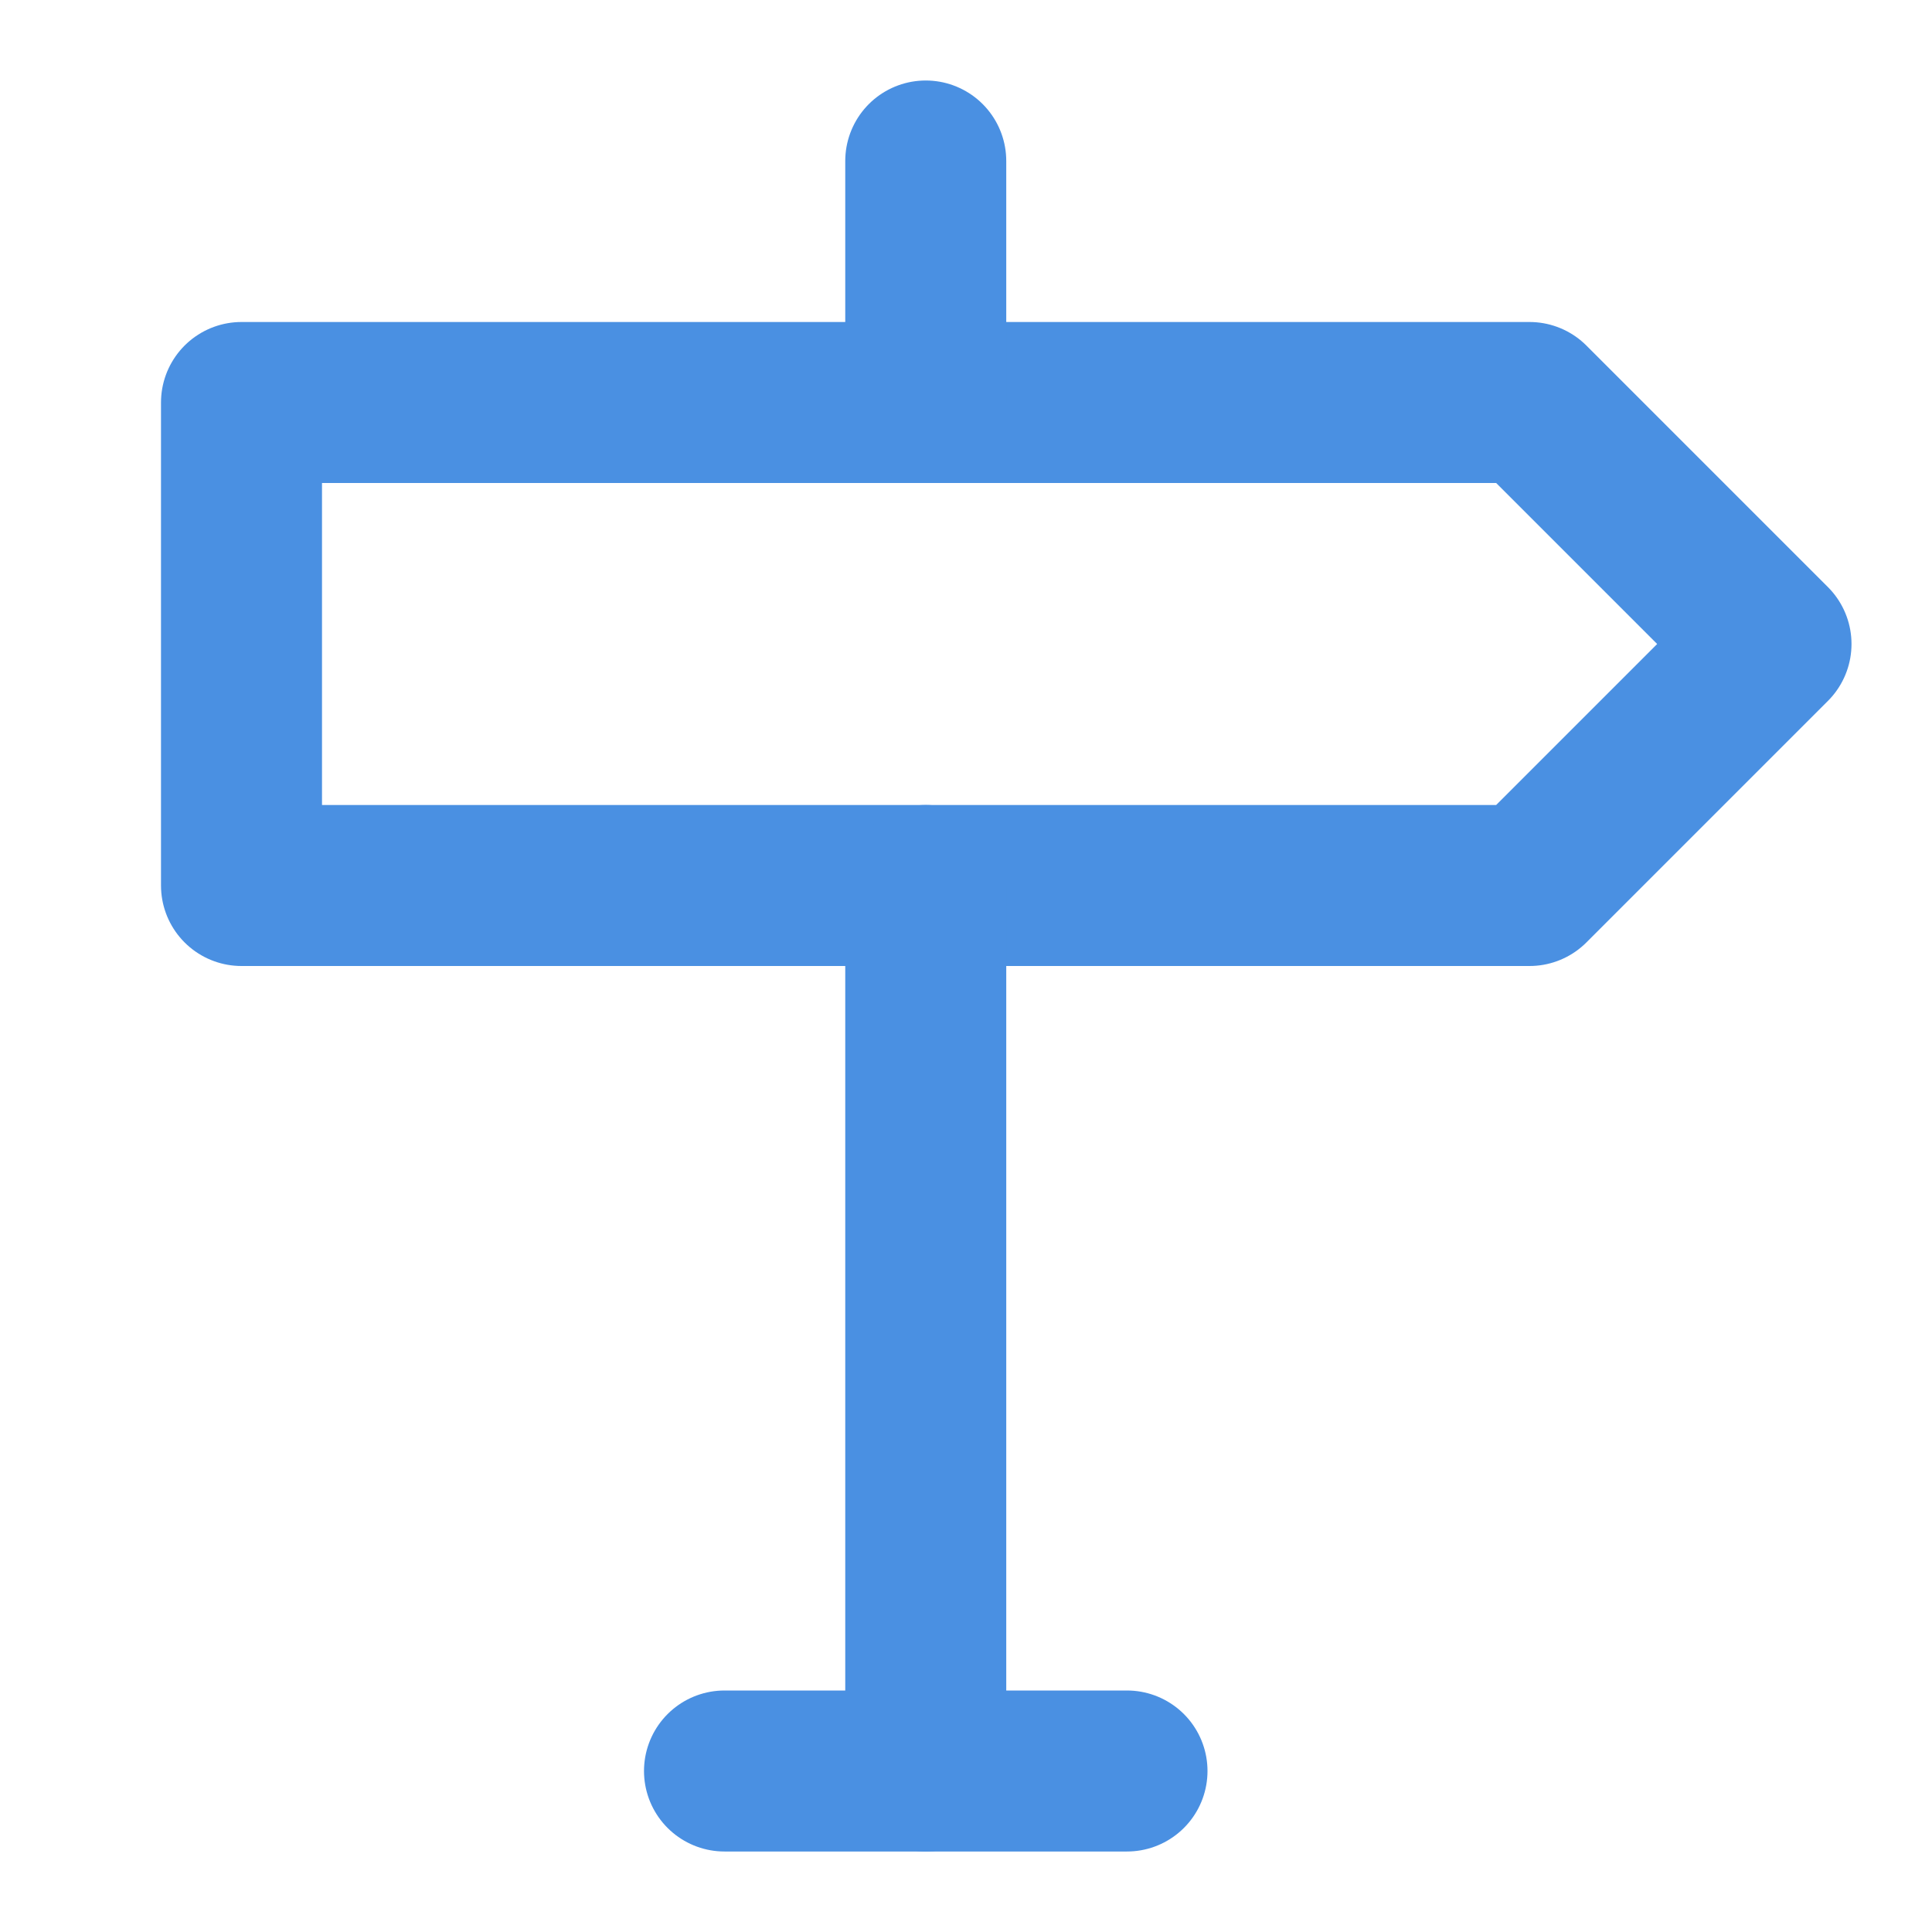 <?xml version="1.0" encoding="UTF-8"?><svg width="21" height="21" viewBox="0 0 48 48" fill="none" xmlns="http://www.w3.org/2000/svg"><path d="M6 10V22H38L44 16L38 10H6Z" fill="none" stroke="#4a90e2" stroke-width="4" stroke-linejoin="round"/><path d="M23 22V44" stroke="#4a90e2" stroke-width="4" stroke-linecap="round" stroke-linejoin="round"/><path d="M23 4V10" stroke="#4a90e2" stroke-width="4" stroke-linecap="round" stroke-linejoin="round"/><path d="M18 44H28" stroke="#4a90e2" stroke-width="4" stroke-linecap="round" stroke-linejoin="round"/></svg>